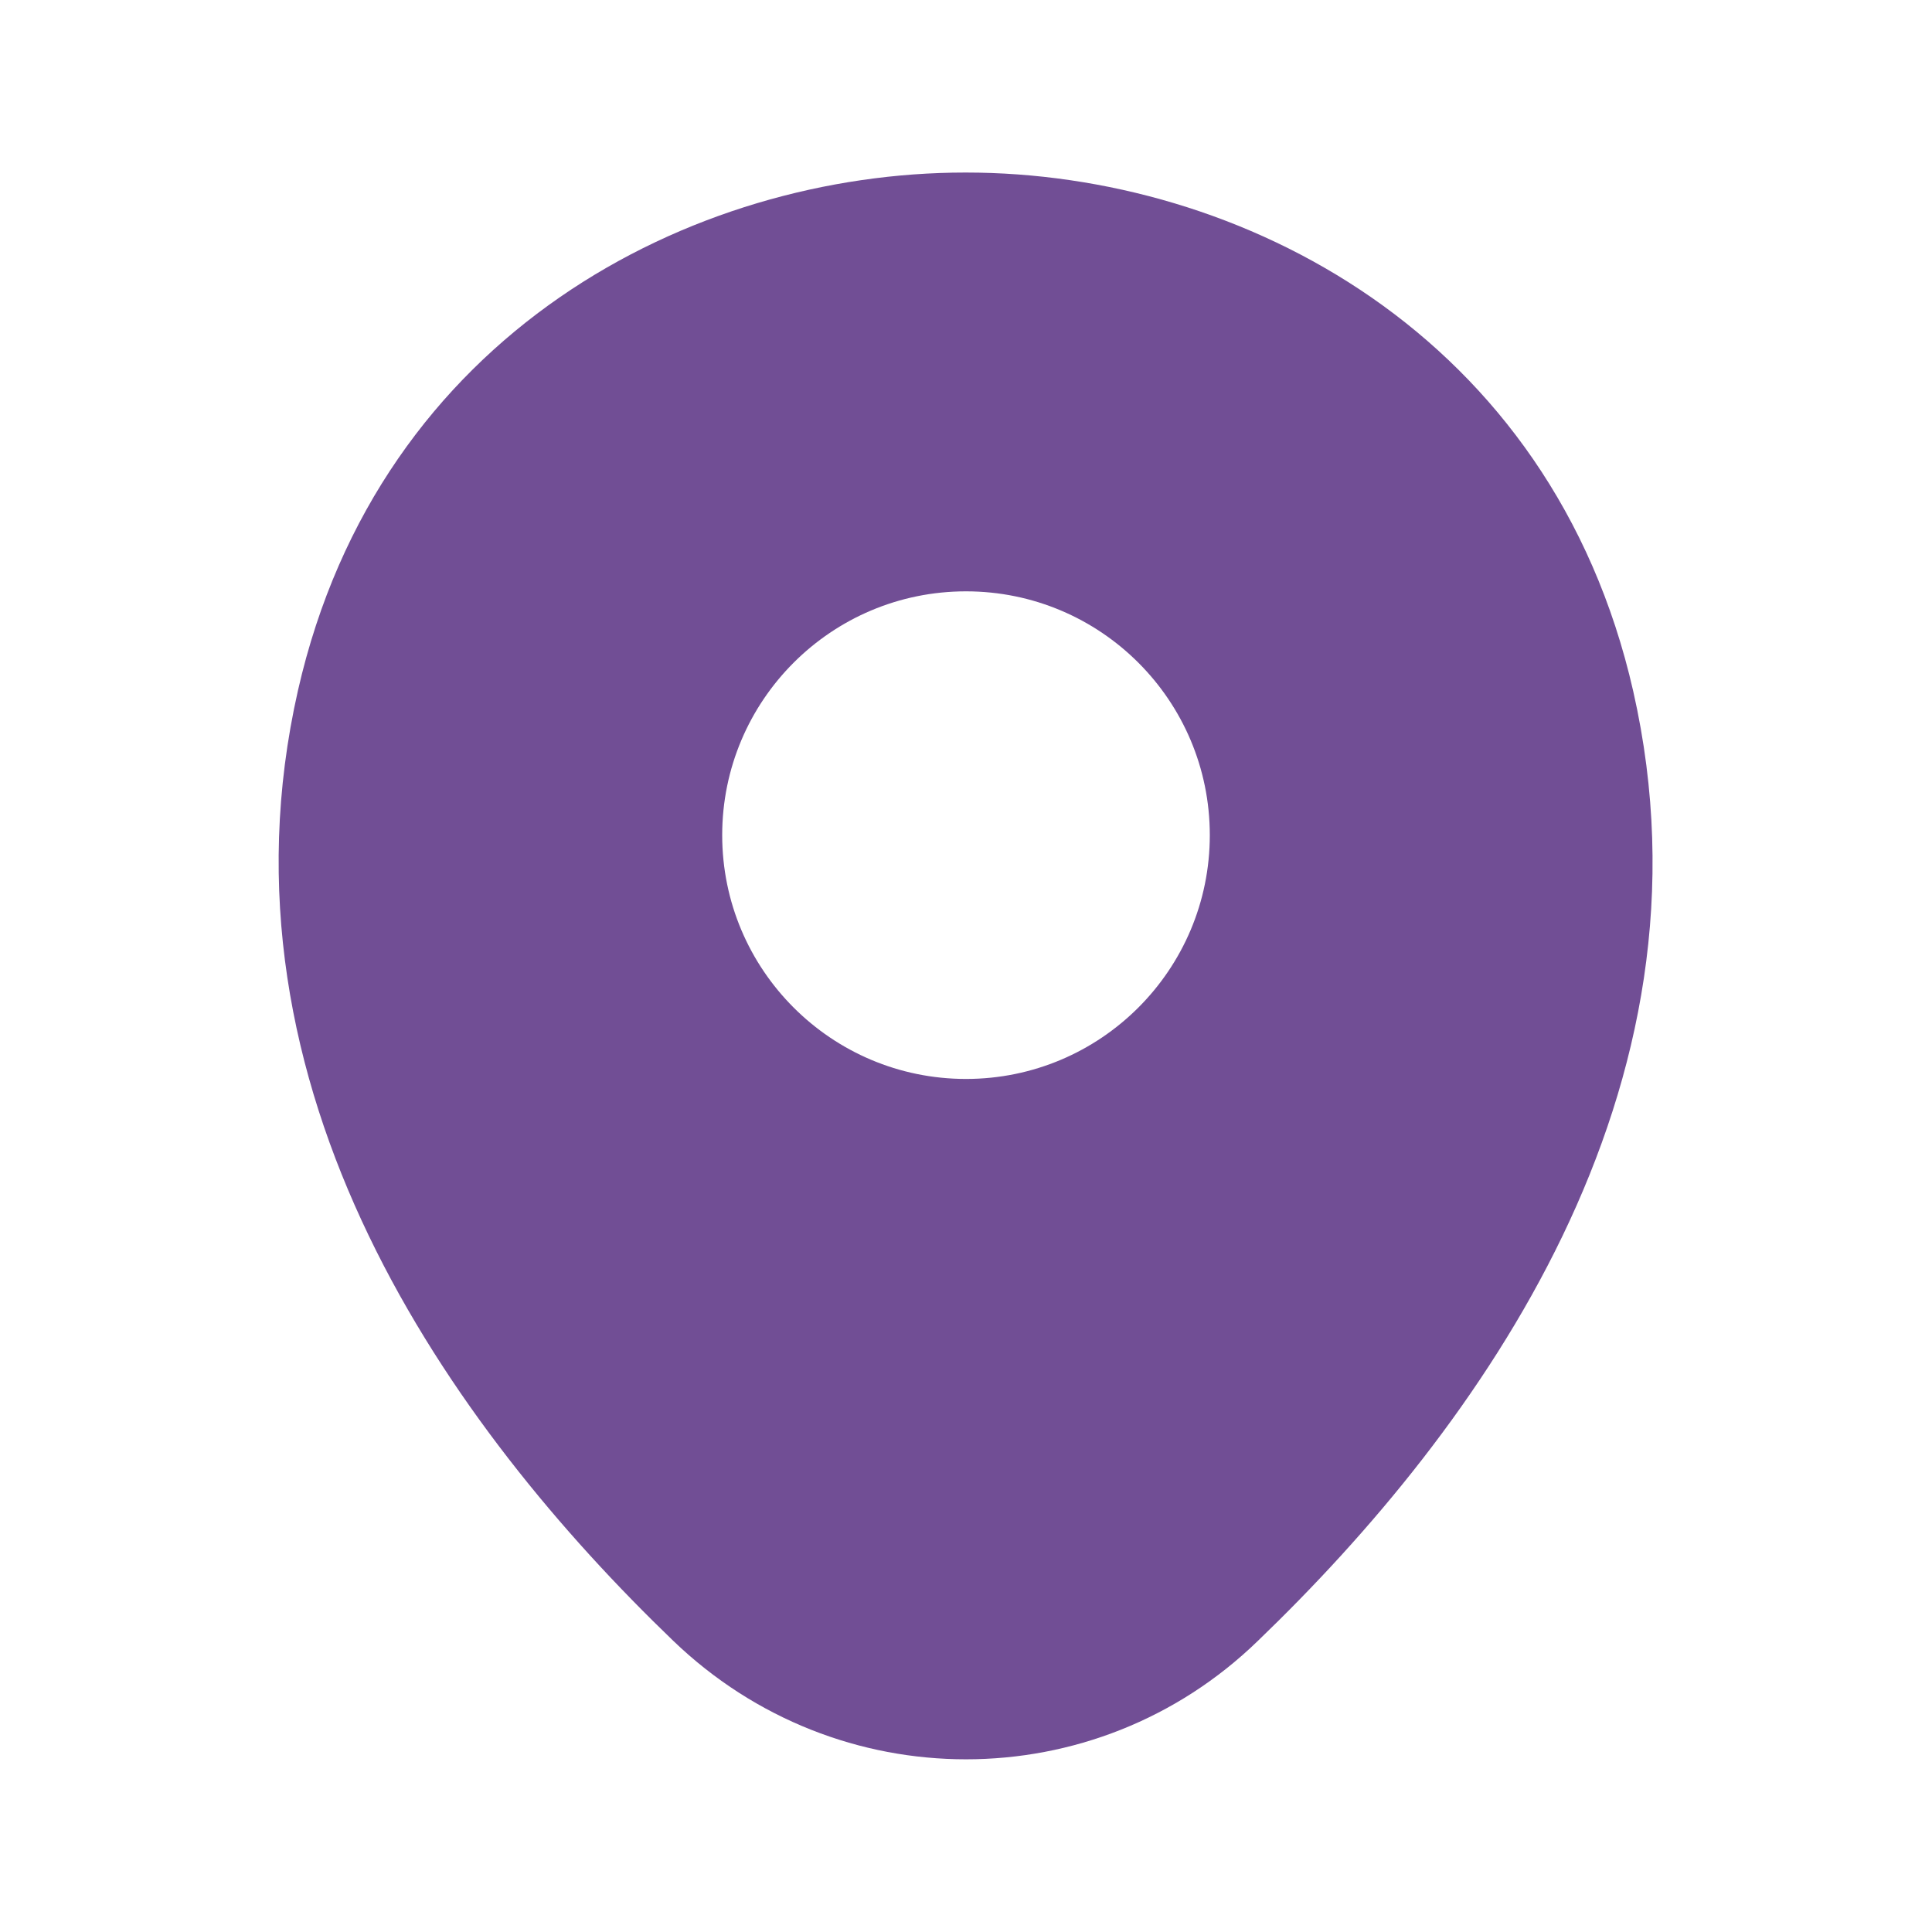<svg width="26" height="26" viewBox="0 0 26 26" fill="none" xmlns="http://www.w3.org/2000/svg">
<path d="M21.979 9.301C20.885 4.489 16.688 2.322 13 2.322C13 2.322 13 2.322 12.99 2.322C9.312 2.322 5.104 4.479 4.01 9.291C2.792 14.666 6.083 19.218 9.062 22.083C10.167 23.145 11.583 23.676 13 23.676C14.417 23.676 15.833 23.145 16.927 22.083C19.906 19.218 23.198 14.676 21.979 9.301ZM13 14.52C11.188 14.52 9.719 13.051 9.719 11.239C9.719 9.426 11.188 7.958 13 7.958C14.812 7.958 16.281 9.426 16.281 11.239C16.281 13.051 14.812 14.52 13 14.52Z" fill="#714E95"/>
</svg>
